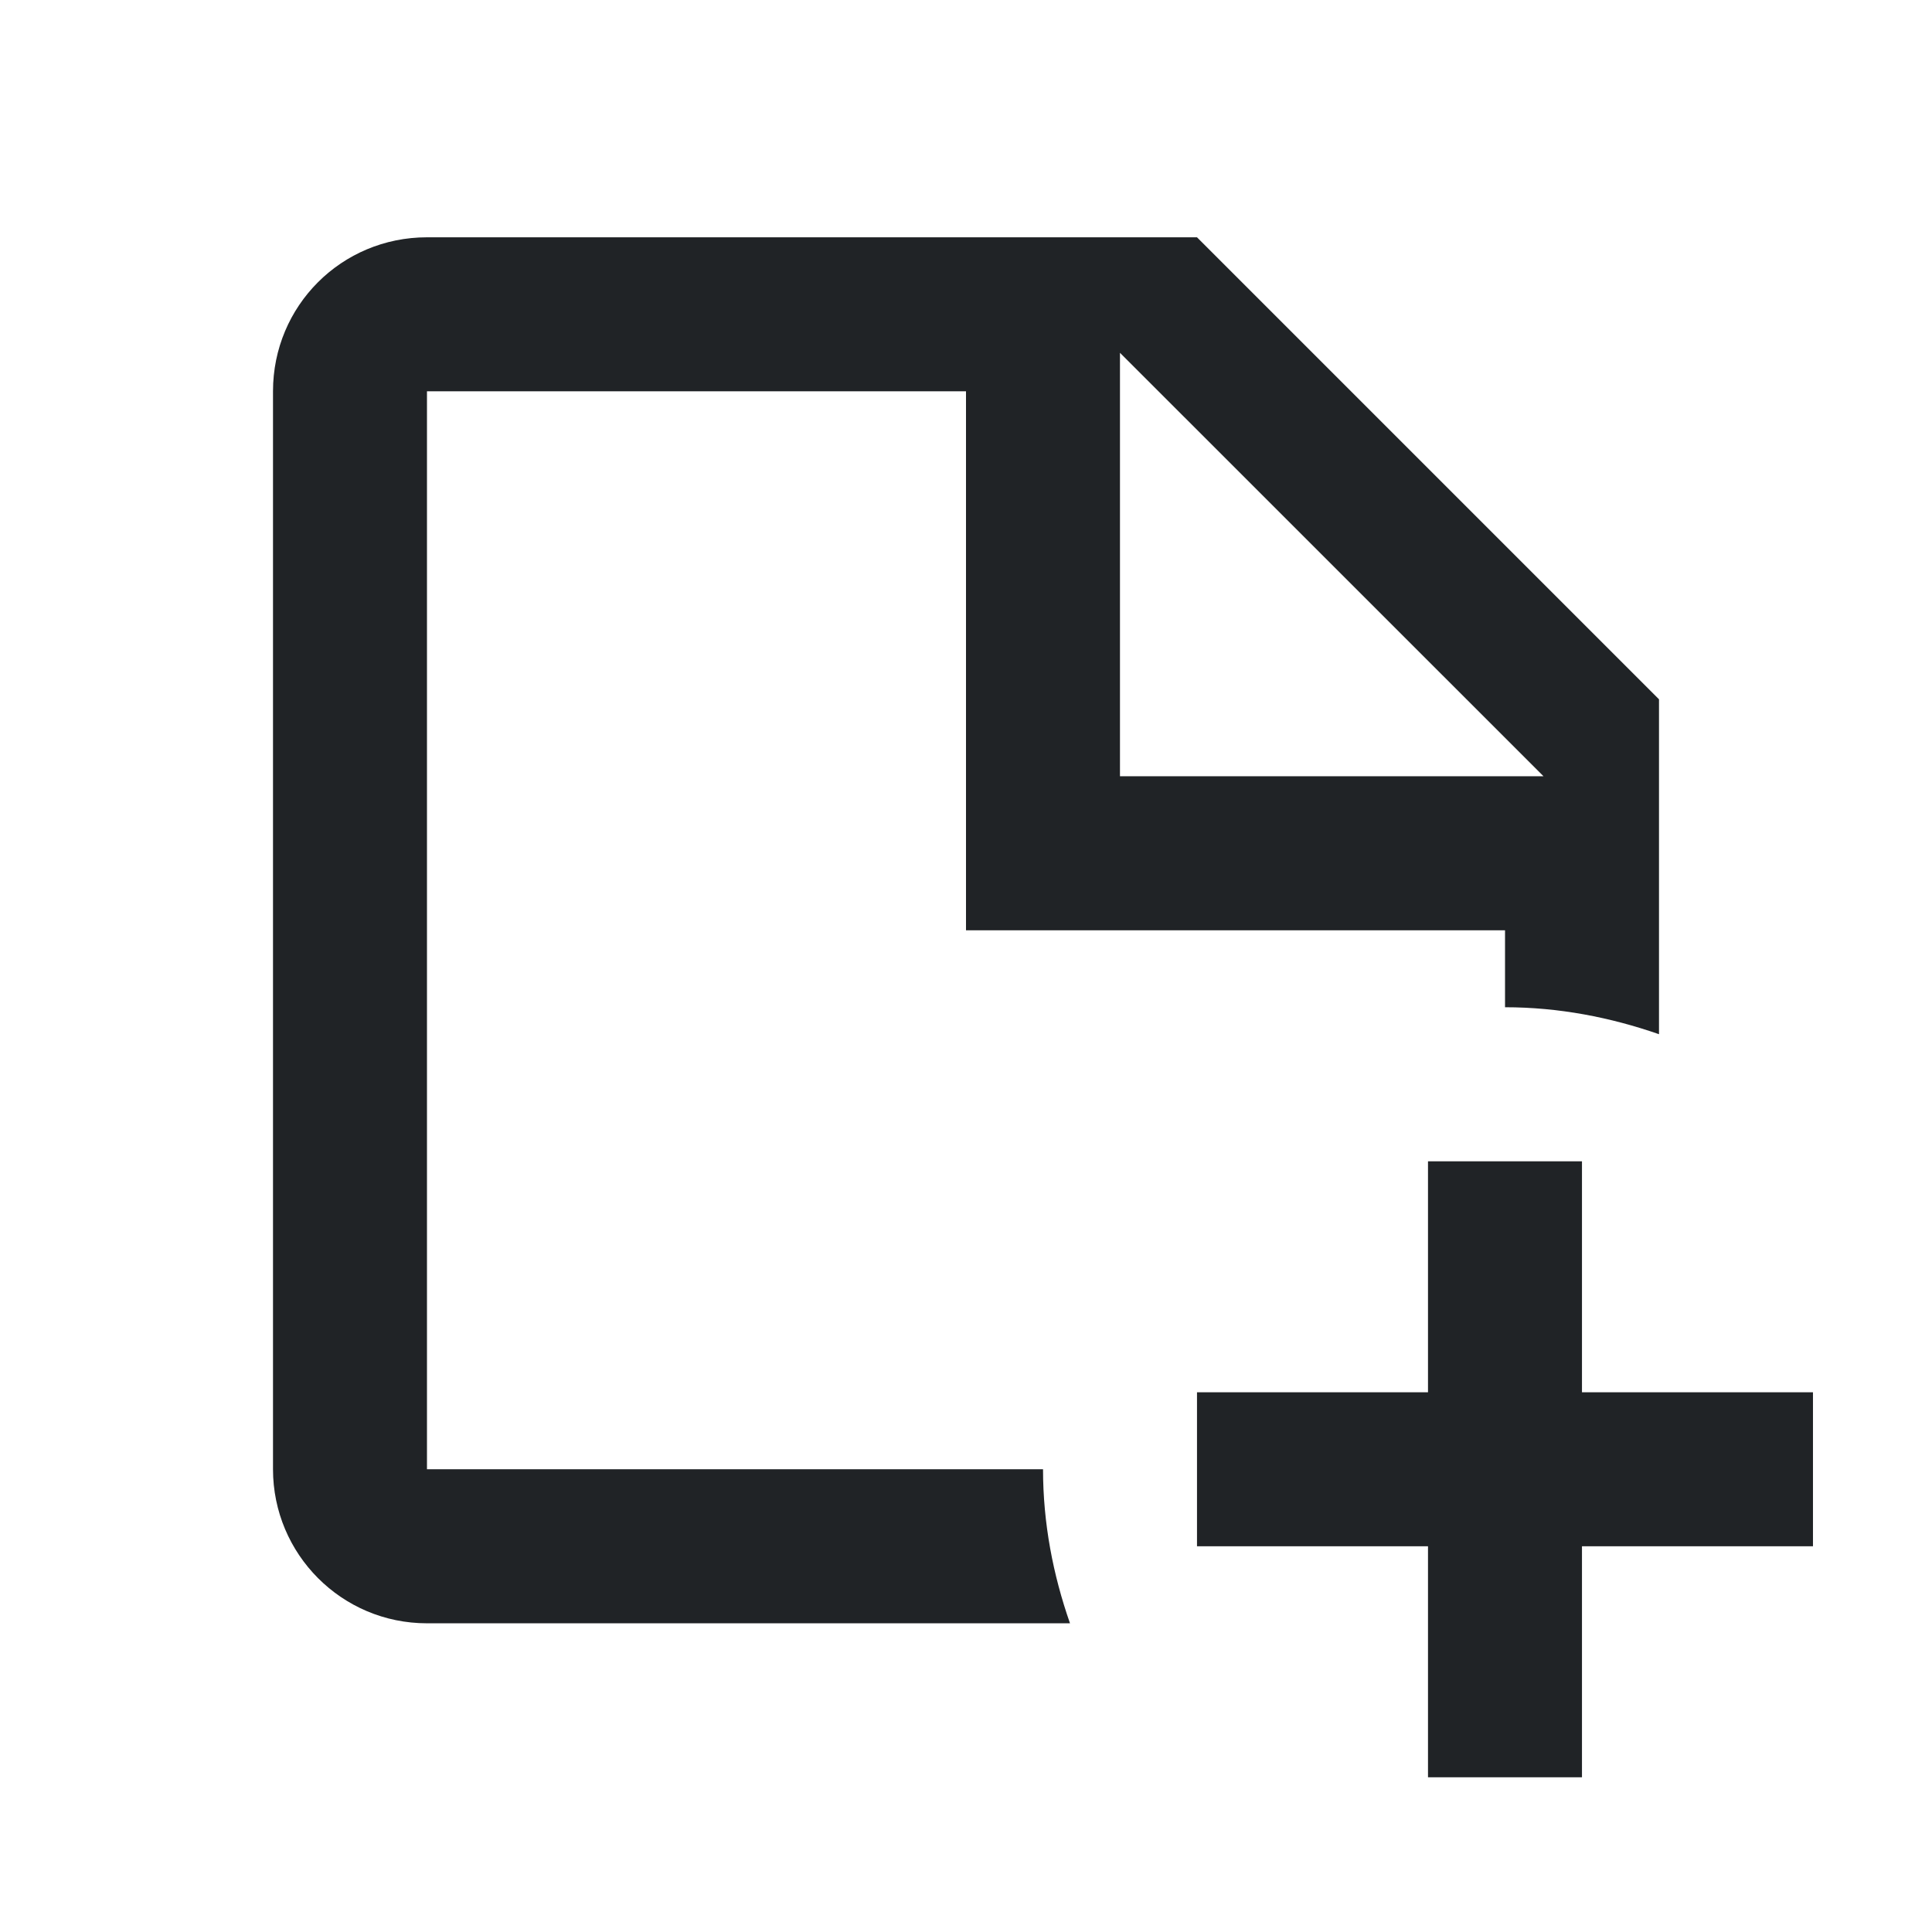 <svg width="23" height="23" viewBox="0 0 23 23" fill="none" xmlns="http://www.w3.org/2000/svg">
<path d="M5.083 17.491V4.658H11.5V11.075H17.917V11.991C18.558 11.991 19.172 12.111 19.75 12.312V8.325L14.25 2.825H5.083C4.066 2.825 3.25 3.641 3.25 4.658V17.491C3.25 18.5 4.066 19.325 5.083 19.325H12.738C12.536 18.747 12.417 18.133 12.417 17.491H5.083ZM13.333 4.2L18.375 9.241H13.333V4.2ZM21.583 16.575V18.408H18.833V21.158H17V18.408H14.25V16.575H17V13.825H18.833V16.575H21.583Z" fill="#202326"/>
</svg>
